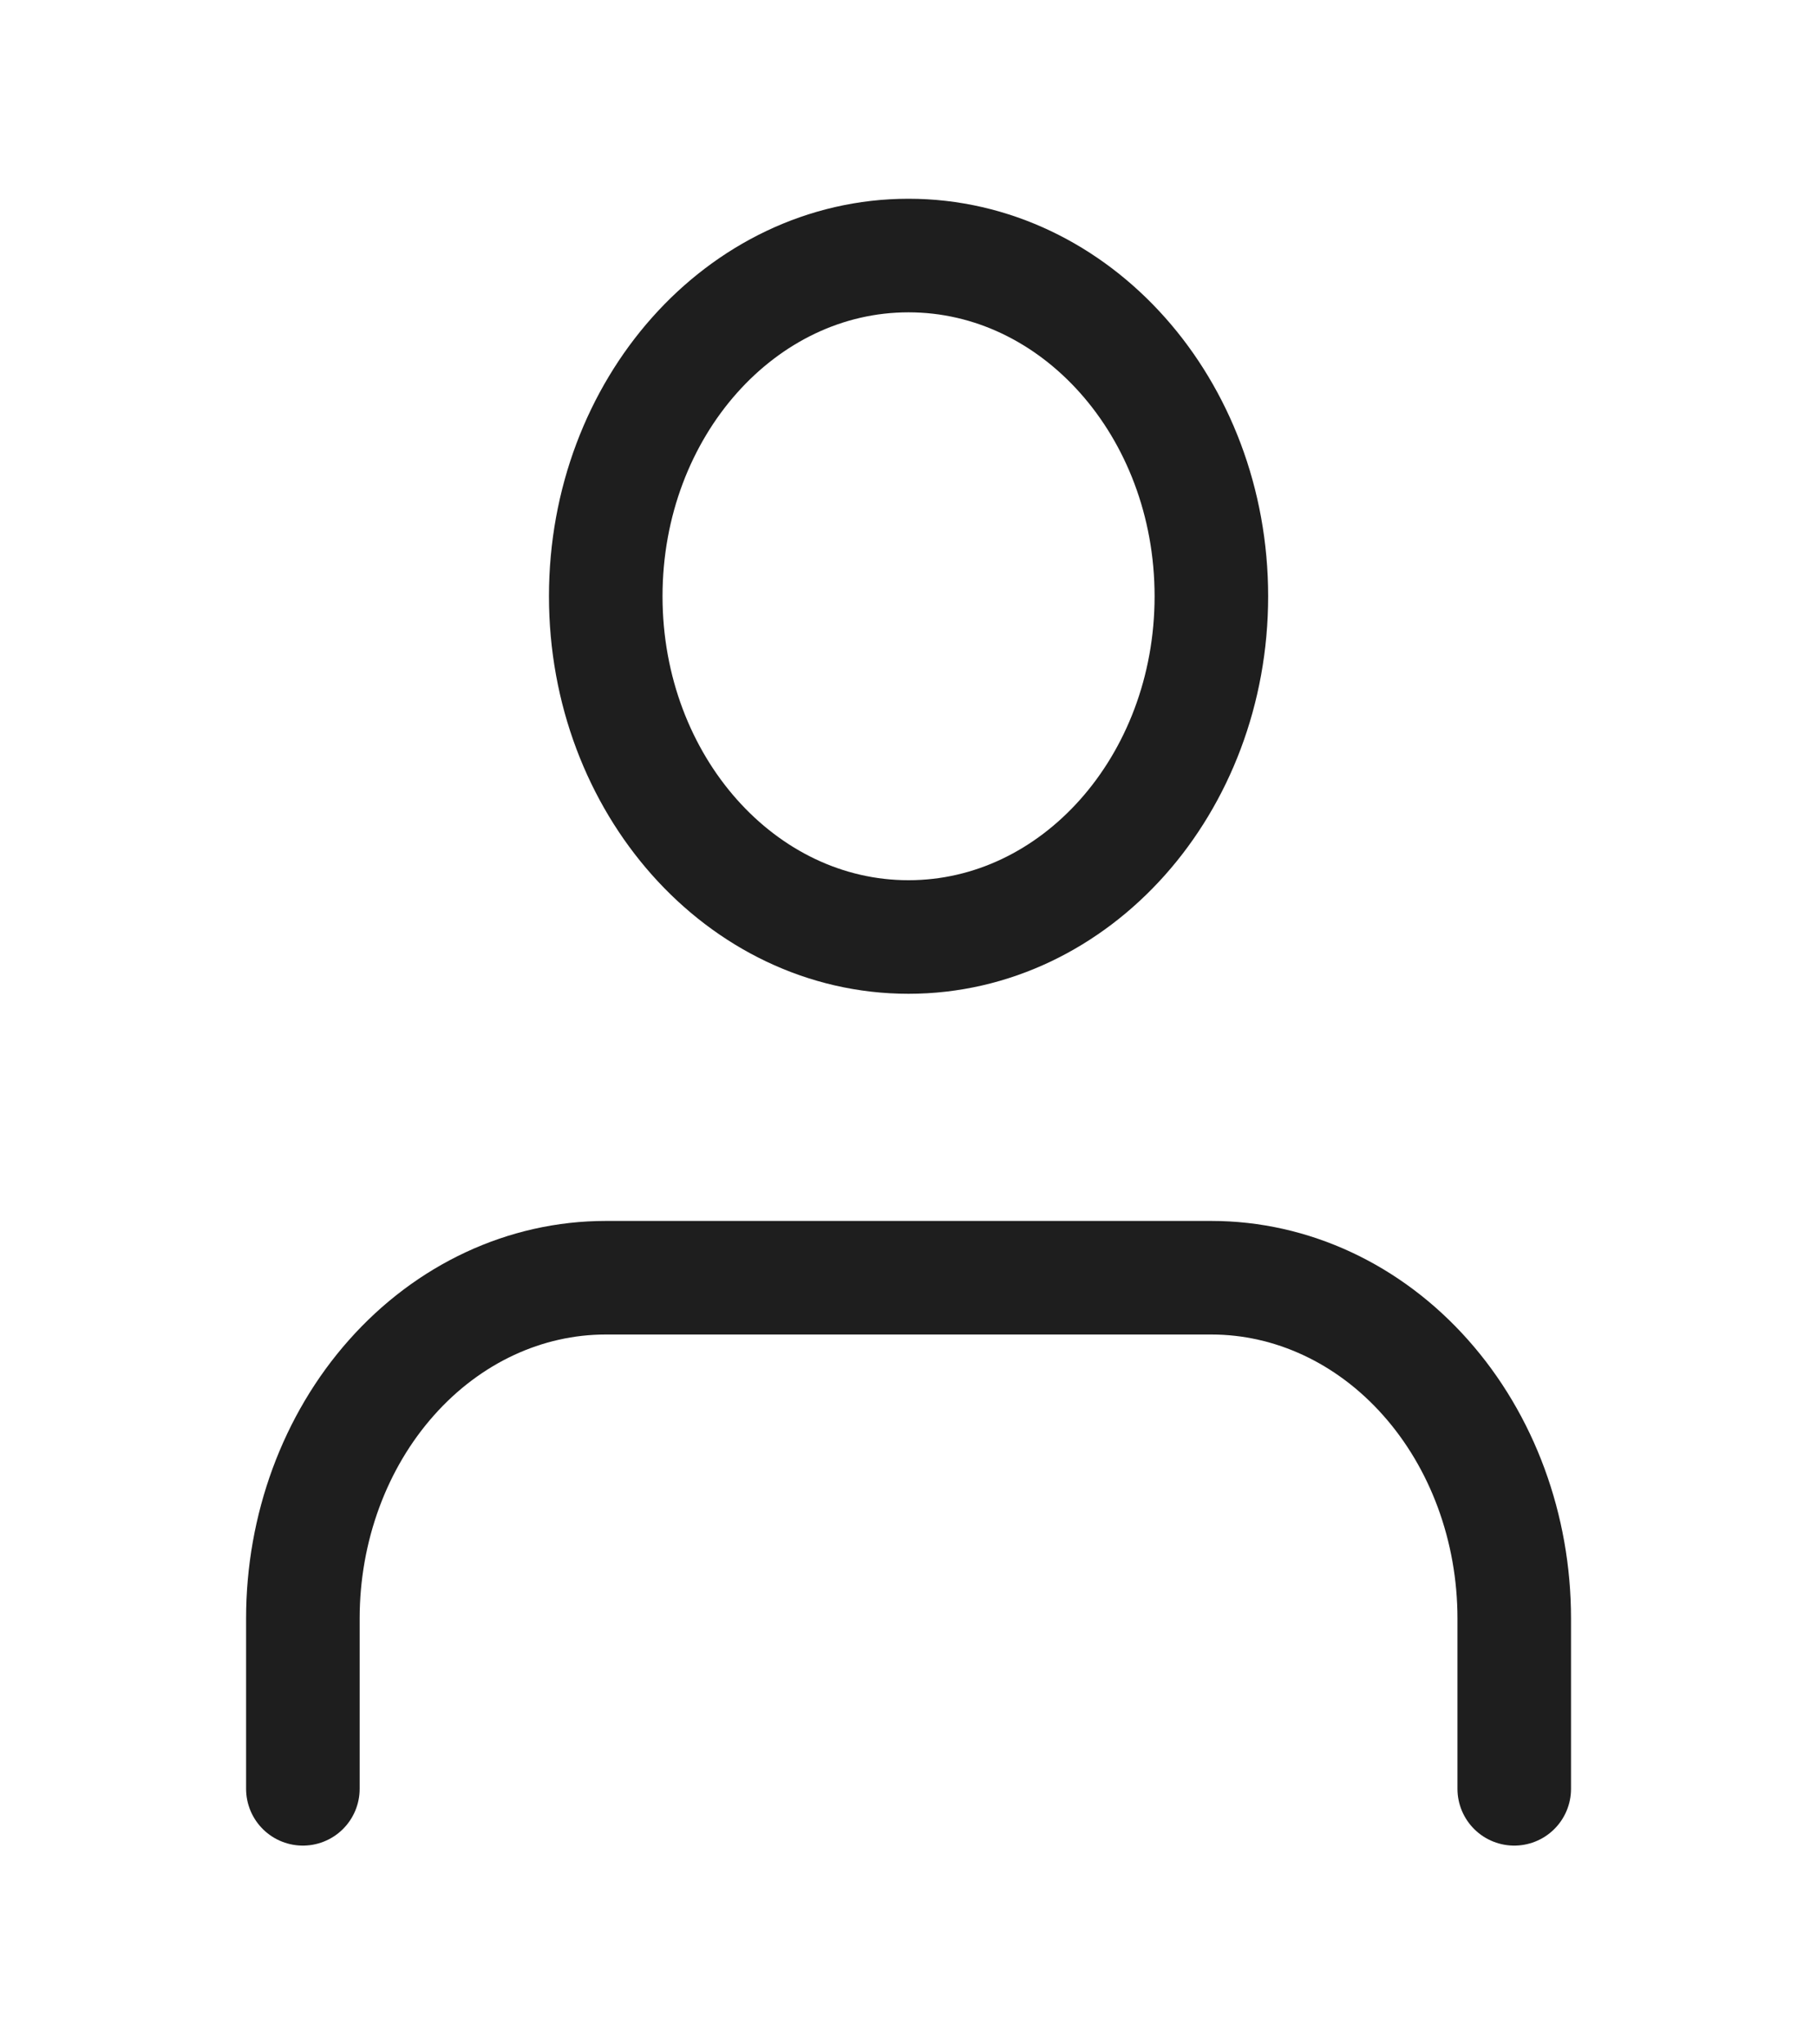 <svg width="16" height="18" viewBox="0 0 16 18" fill="none" xmlns="http://www.w3.org/2000/svg">
<path d="M13.334 15.75V14.25C13.334 13.454 13.053 12.691 12.553 12.129C12.053 11.566 11.374 11.25 10.667 11.25H5.334C4.626 11.25 3.948 11.566 3.448 12.129C2.948 12.691 2.667 13.454 2.667 14.25V15.75M10.667 5.25C10.667 6.907 9.473 8.25 8 8.25C6.528 8.25 5.334 6.907 5.334 5.25C5.334 3.593 6.528 2.25 8 2.25C9.473 2.25 10.667 3.593 10.667 5.25Z" stroke="#1E1E1E" stroke-linecap="round" stroke-linejoin="round"/>
</svg>
